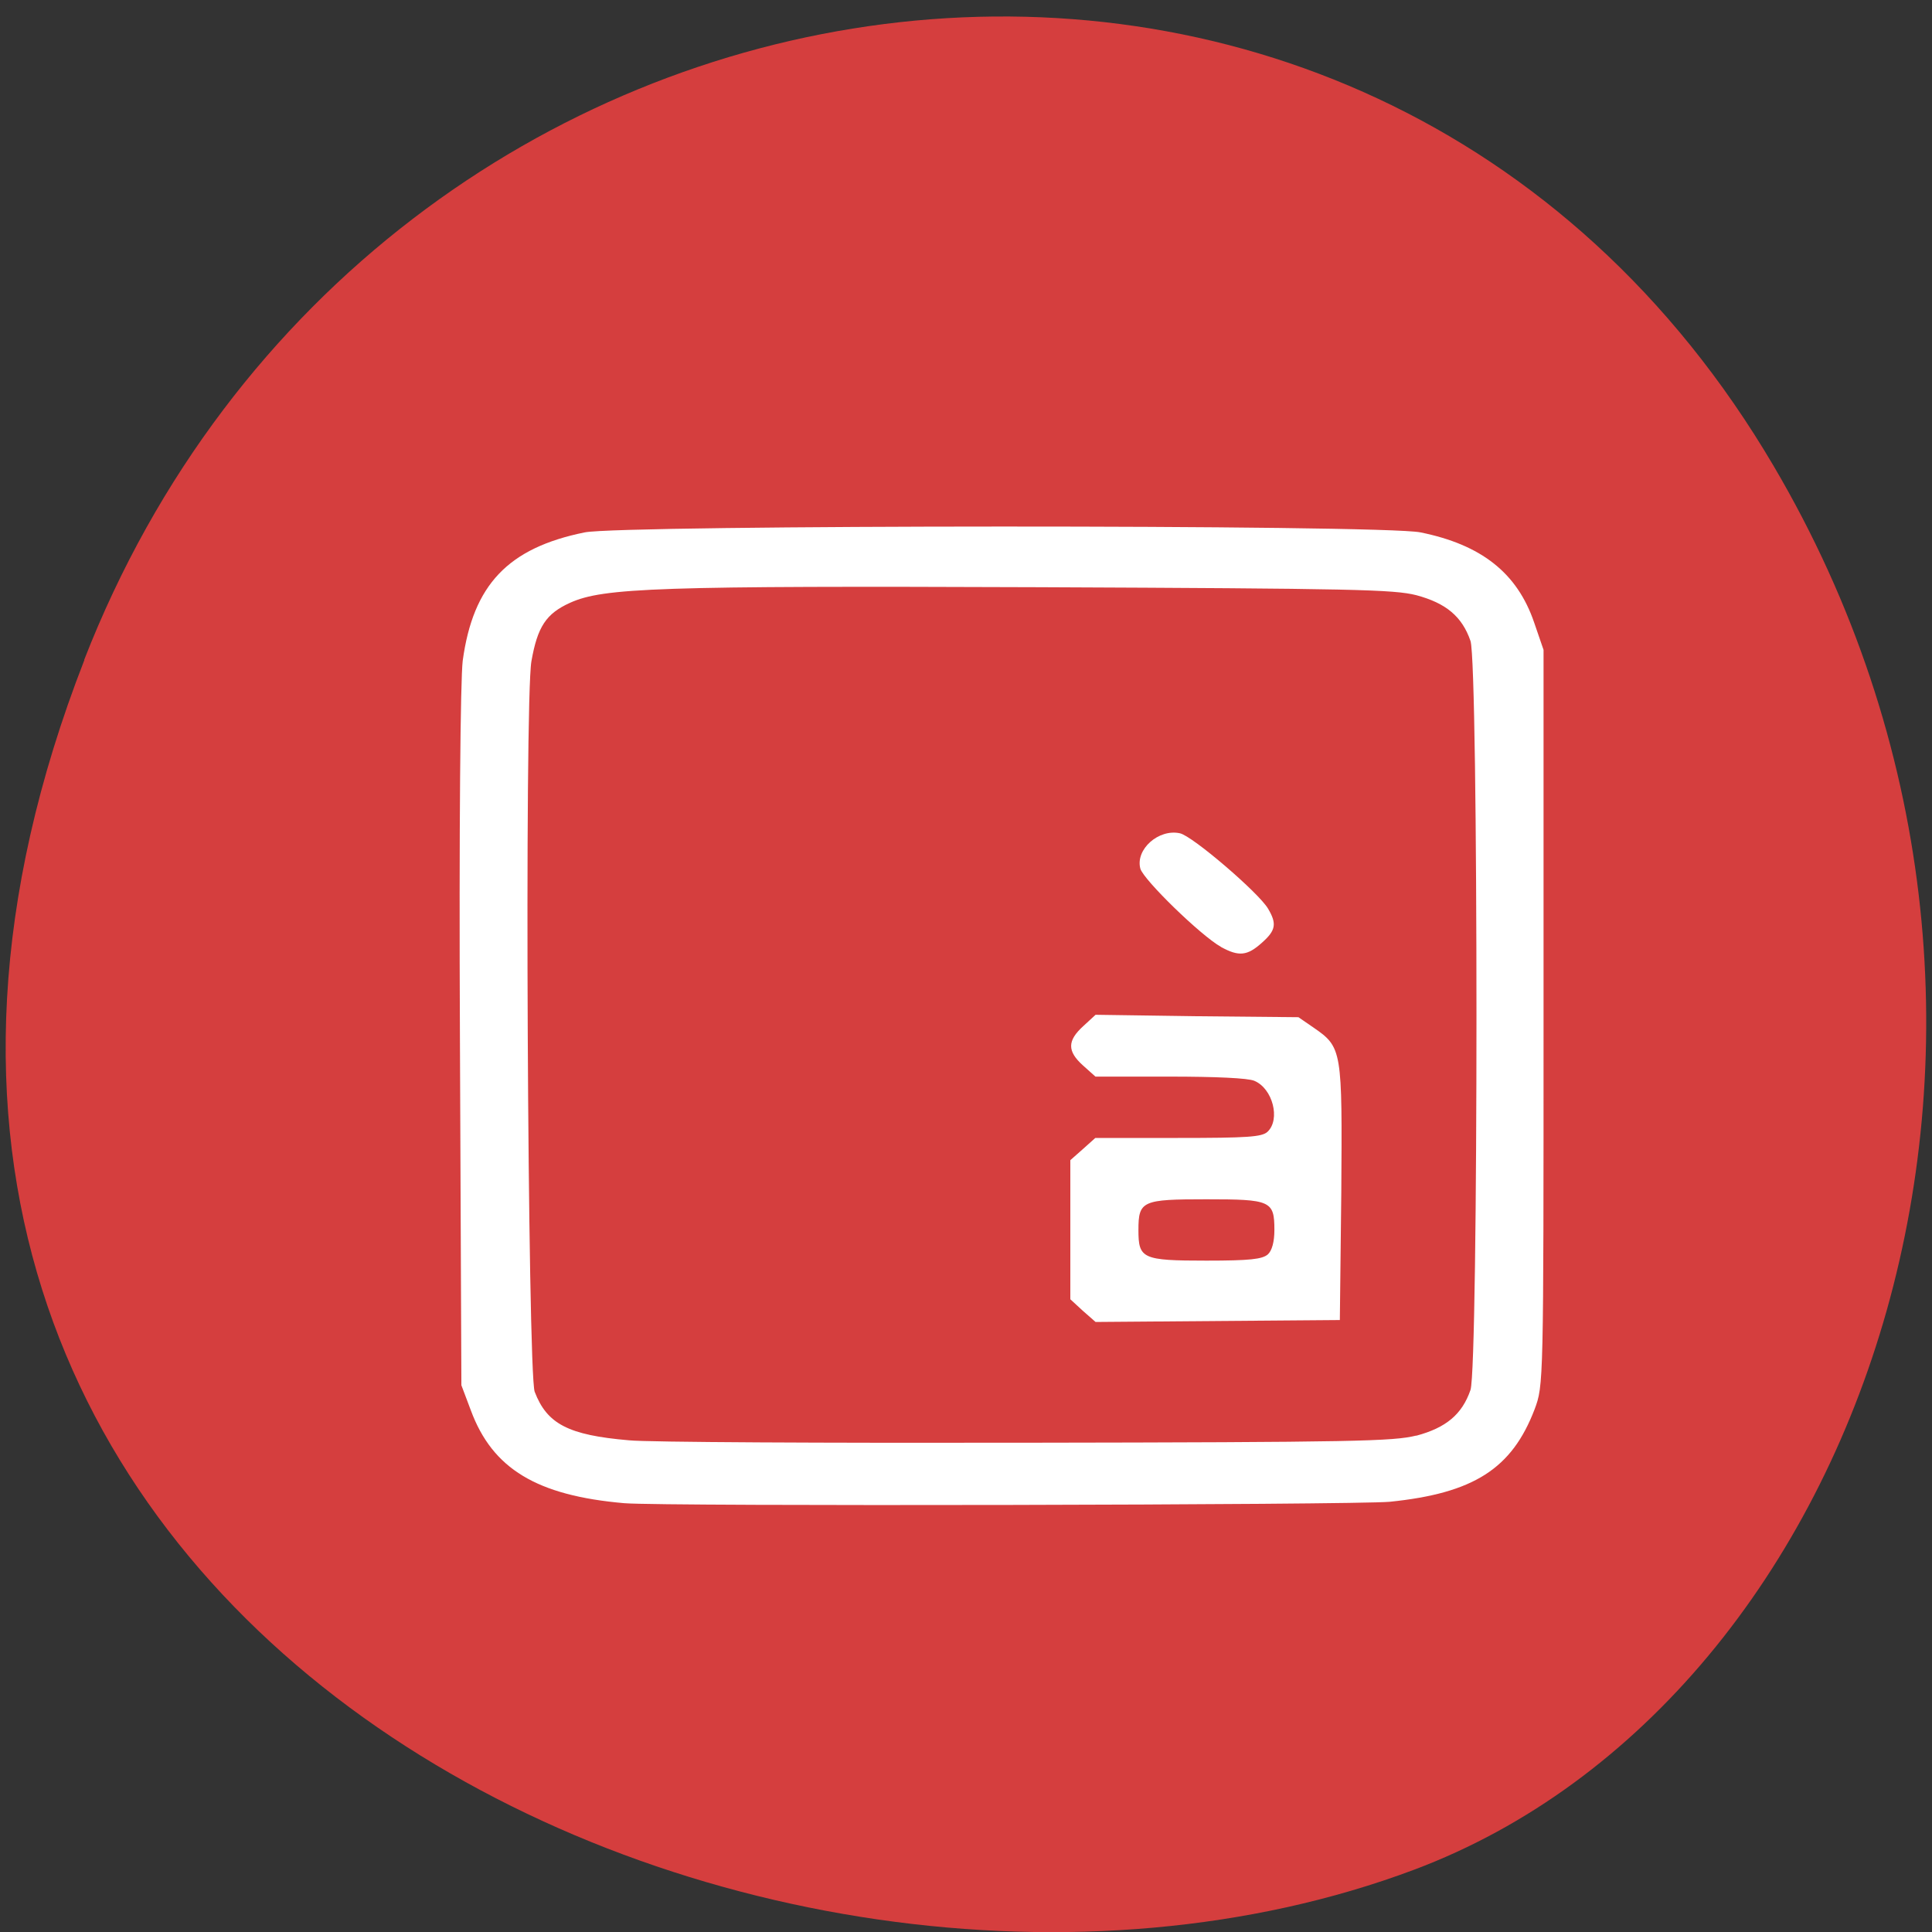 <svg xmlns="http://www.w3.org/2000/svg" viewBox="0 0 16 16"><rect x="0" y="0" width="16" height="16" fill="#333333" stroke="none"/><path d="m 0.699 5.465 c -3.105 7.965 5.594 12.05 11.01 10.02 c 3.781 -1.418 5.668 -7.06 2.98 -11.625 c -3.387 -5.762 -11.598 -4.535 -13.992 1.605" fill="#d53e3e"/><path d="m 5.172 12.449 c -0.727 -0.063 -1.094 -0.285 -1.273 -0.77 l -0.078 -0.207 l -0.012 -2.871 c -0.008 -1.754 0.004 -2.973 0.023 -3.129 c 0.086 -0.629 0.375 -0.934 1.01 -1.063 c 0.305 -0.063 6.609 -0.066 6.922 0 c 0.504 0.102 0.801 0.336 0.941 0.746 l 0.078 0.227 v 3.043 c 0 3.043 0 3.047 -0.074 3.246 c -0.188 0.492 -0.504 0.695 -1.199 0.766 c -0.277 0.027 -6.02 0.039 -6.336 0.012 m 6.555 -0.559 c 0.246 -0.066 0.379 -0.176 0.449 -0.379 c 0.066 -0.199 0.066 -6 0 -6.203 c -0.07 -0.203 -0.203 -0.313 -0.449 -0.379 c -0.188 -0.047 -0.504 -0.055 -3.129 -0.066 c -3.148 -0.012 -3.602 0.004 -3.879 0.129 c -0.199 0.09 -0.27 0.199 -0.32 0.484 c -0.059 0.332 -0.031 5.891 0.027 6.05 c 0.102 0.266 0.277 0.359 0.781 0.402 c 0.145 0.016 1.625 0.023 3.285 0.02 c 2.738 -0.004 3.043 -0.012 3.234 -0.059 m -2.762 -1.035 l -0.102 -0.094 v -1.152 l 0.102 -0.09 l 0.105 -0.094 h 0.684 c 0.578 0 0.695 -0.008 0.742 -0.051 c 0.109 -0.102 0.043 -0.359 -0.109 -0.422 c -0.051 -0.023 -0.324 -0.035 -0.703 -0.035 h -0.613 l -0.105 -0.094 c -0.129 -0.117 -0.129 -0.203 0.004 -0.324 l 0.102 -0.094 l 0.84 0.012 l 0.84 0.008 l 0.125 0.086 c 0.238 0.164 0.238 0.184 0.23 1.363 l -0.012 1.059 l -2.023 0.016 m 1.426 -0.559 c 0.035 -0.031 0.055 -0.105 0.055 -0.203 c 0 -0.242 -0.031 -0.254 -0.563 -0.254 c -0.531 0 -0.563 0.012 -0.563 0.254 c 0 0.238 0.031 0.254 0.563 0.254 c 0.363 0 0.461 -0.012 0.508 -0.051 m -0.387 -2.547 c -0.168 -0.094 -0.641 -0.555 -0.668 -0.648 c -0.043 -0.16 0.152 -0.332 0.328 -0.293 c 0.105 0.023 0.656 0.496 0.73 0.625 c 0.074 0.125 0.063 0.18 -0.051 0.281 c -0.121 0.109 -0.191 0.117 -0.34 0.035" fill="#fff"/></svg>
